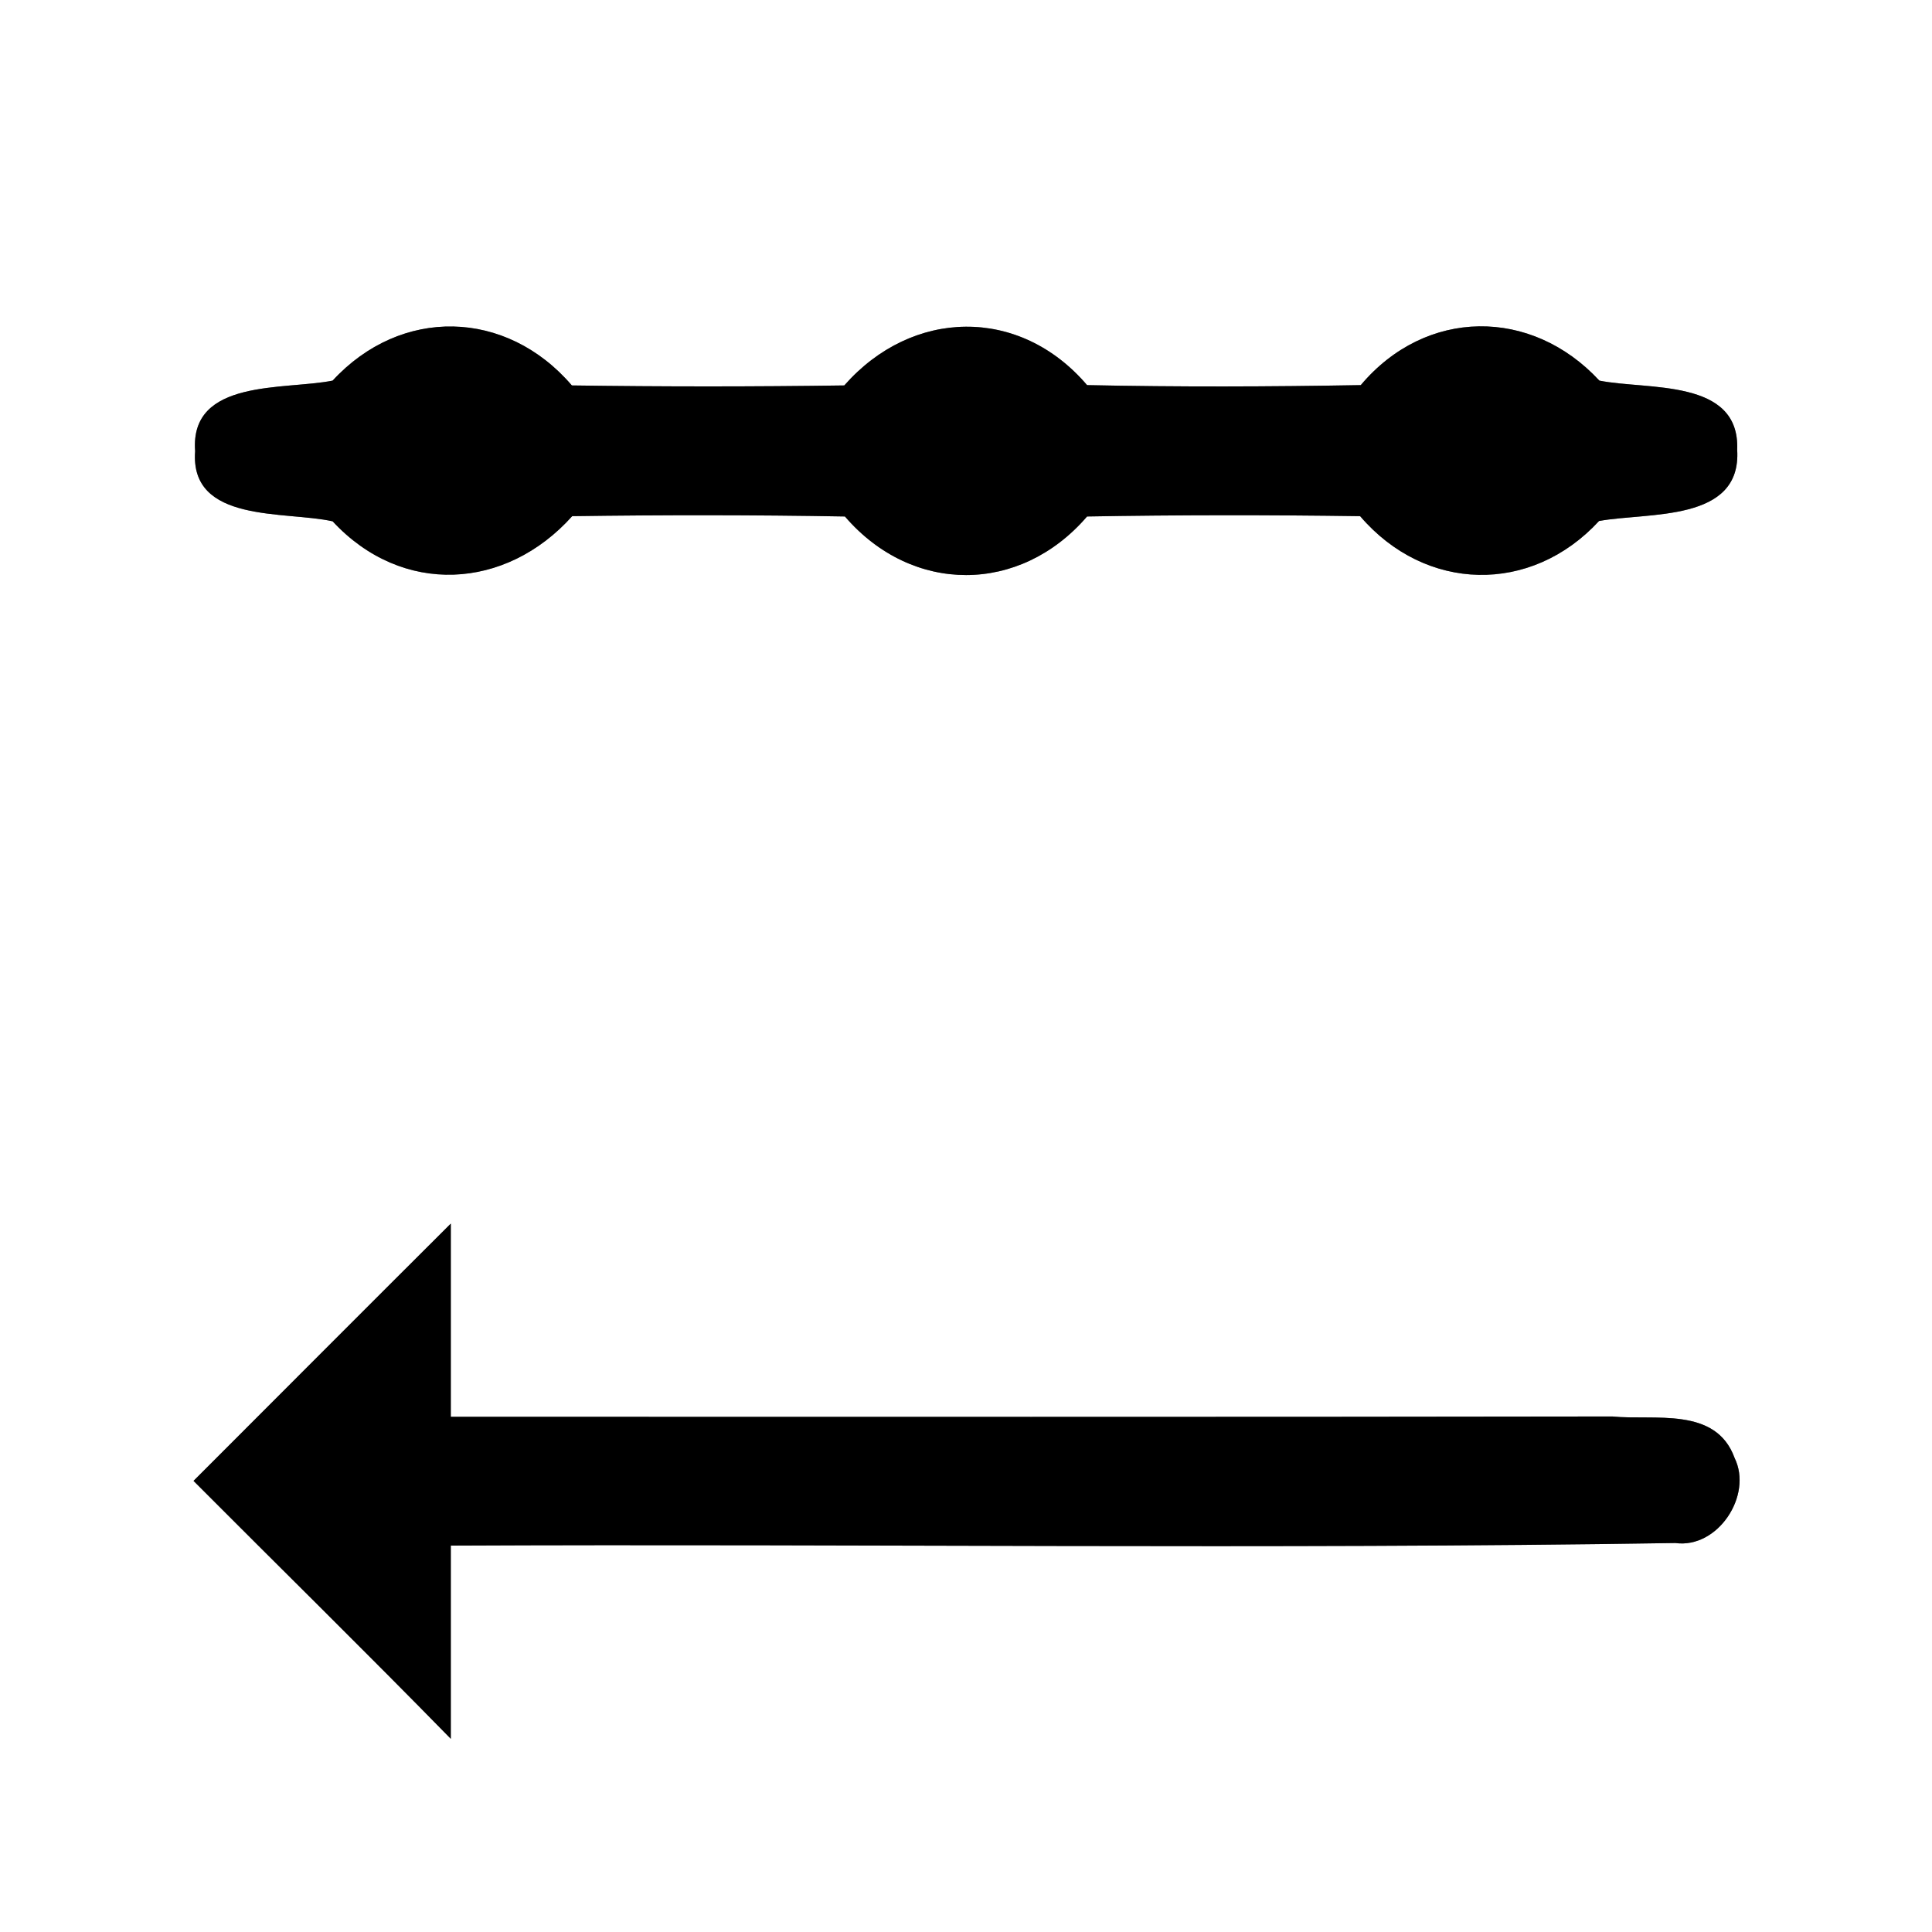 <?xml version="1.0" encoding="UTF-8" ?>
<!DOCTYPE svg PUBLIC "-//W3C//DTD SVG 1.1//EN" "http://www.w3.org/Graphics/SVG/1.1/DTD/svg11.dtd">
<svg width="60pt" height="60pt" viewBox="0 0 60 60" version="1.1" xmlns="http://www.w3.org/2000/svg">
<rect x="0" y="0" width="60" height="60" fill="#808080" stroke="none"/>
<g id="#ffffffff">
<path fill="#ffffff" opacity="1.00" d=" M 0.00 0.00 L 60.00 0.00 L 60.00 60.00 L 0.00 60.00 L 0.00 0.00 M 10.33 11.82 C 8.84 12.12 5.89 11.75 6.06 14.01 C 5.89 16.26 8.86 15.86 10.33 16.19 C 12.49 18.52 15.71 18.33 17.77 16.03 C 20.59 15.99 23.42 15.99 26.24 16.04 C 28.33 18.47 31.68 18.46 33.76 16.04 C 36.59 15.99 39.41 15.99 42.24 16.03 C 44.27 18.40 47.55 18.47 49.66 16.18 C 51.19 15.90 54.09 16.23 53.95 13.97 C 54.04 11.74 51.16 12.12 49.67 11.82 C 47.56 9.54 44.28 9.56 42.26 11.96 C 39.43 12.01 36.59 12.02 33.76 11.96 C 31.66 9.50 28.32 9.58 26.22 11.97 C 23.40 12.01 20.58 12.01 17.76 11.97 C 15.72 9.59 12.45 9.52 10.33 11.82 M 6.01 45.99 C 8.67 48.66 11.36 51.30 14.00 54.00 C 14.00 52.00 14.00 50.00 14.00 48.00 C 26.67 47.94 39.36 48.12 52.03 47.92 C 53.35 48.10 54.44 46.44 53.87 45.28 C 53.29 43.67 51.37 44.12 50.07 43.99 C 38.05 44.01 26.02 44.00 14.00 44.00 C 14.00 42.00 14.00 40.00 14.00 38.00 C 11.33 40.66 8.67 43.33 6.01 45.99 Z" />
</g>
<g id="#000000ff">
<path fill="#000000" opacity="1.00" d=" M 10.33 11.82 C 12.45 9.52 15.72 9.59 17.76 11.97 C 20.58 12.01 23.40 12.01 26.22 11.97 C 28.32 9.58 31.66 9.50 33.76 11.96 C 36.59 12.02 39.43 12.01 42.26 11.96 C 44.28 9.56 47.56 9.54 49.67 11.82 C 51.16 12.12 54.04 11.74 53.95 13.97 C 54.09 16.23 51.19 15.90 49.66 16.18 C 47.55 18.47 44.27 18.40 42.24 16.03 C 39.41 15.99 36.59 15.99 33.76 16.04 C 31.68 18.46 28.33 18.47 26.24 16.04 C 23.42 15.99 20.59 15.99 17.77 16.03 C 15.71 18.33 12.49 18.52 10.33 16.19 C 8.86 15.86 5.89 16.26 6.06 14.01 C 5.89 11.75 8.84 12.12 10.33 11.82 Z" />
<path fill="#000000" opacity="1.00" d=" M 6.01 45.99 C 8.67 43.33 11.33 40.66 14.00 38.00 C 14.00 40.00 14.00 42.00 14.00 44.00 C 26.02 44.00 38.05 44.01 50.07 43.99 C 51.37 44.12 53.29 43.67 53.87 45.28 C 54.44 46.44 53.35 48.10 52.03 47.92 C 39.36 48.12 26.67 47.94 14.00 48.00 C 14.00 50.00 14.00 52.00 14.00 54.00 C 11.36 51.30 8.67 48.66 6.01 45.99 Z" />
</g>
</svg>
